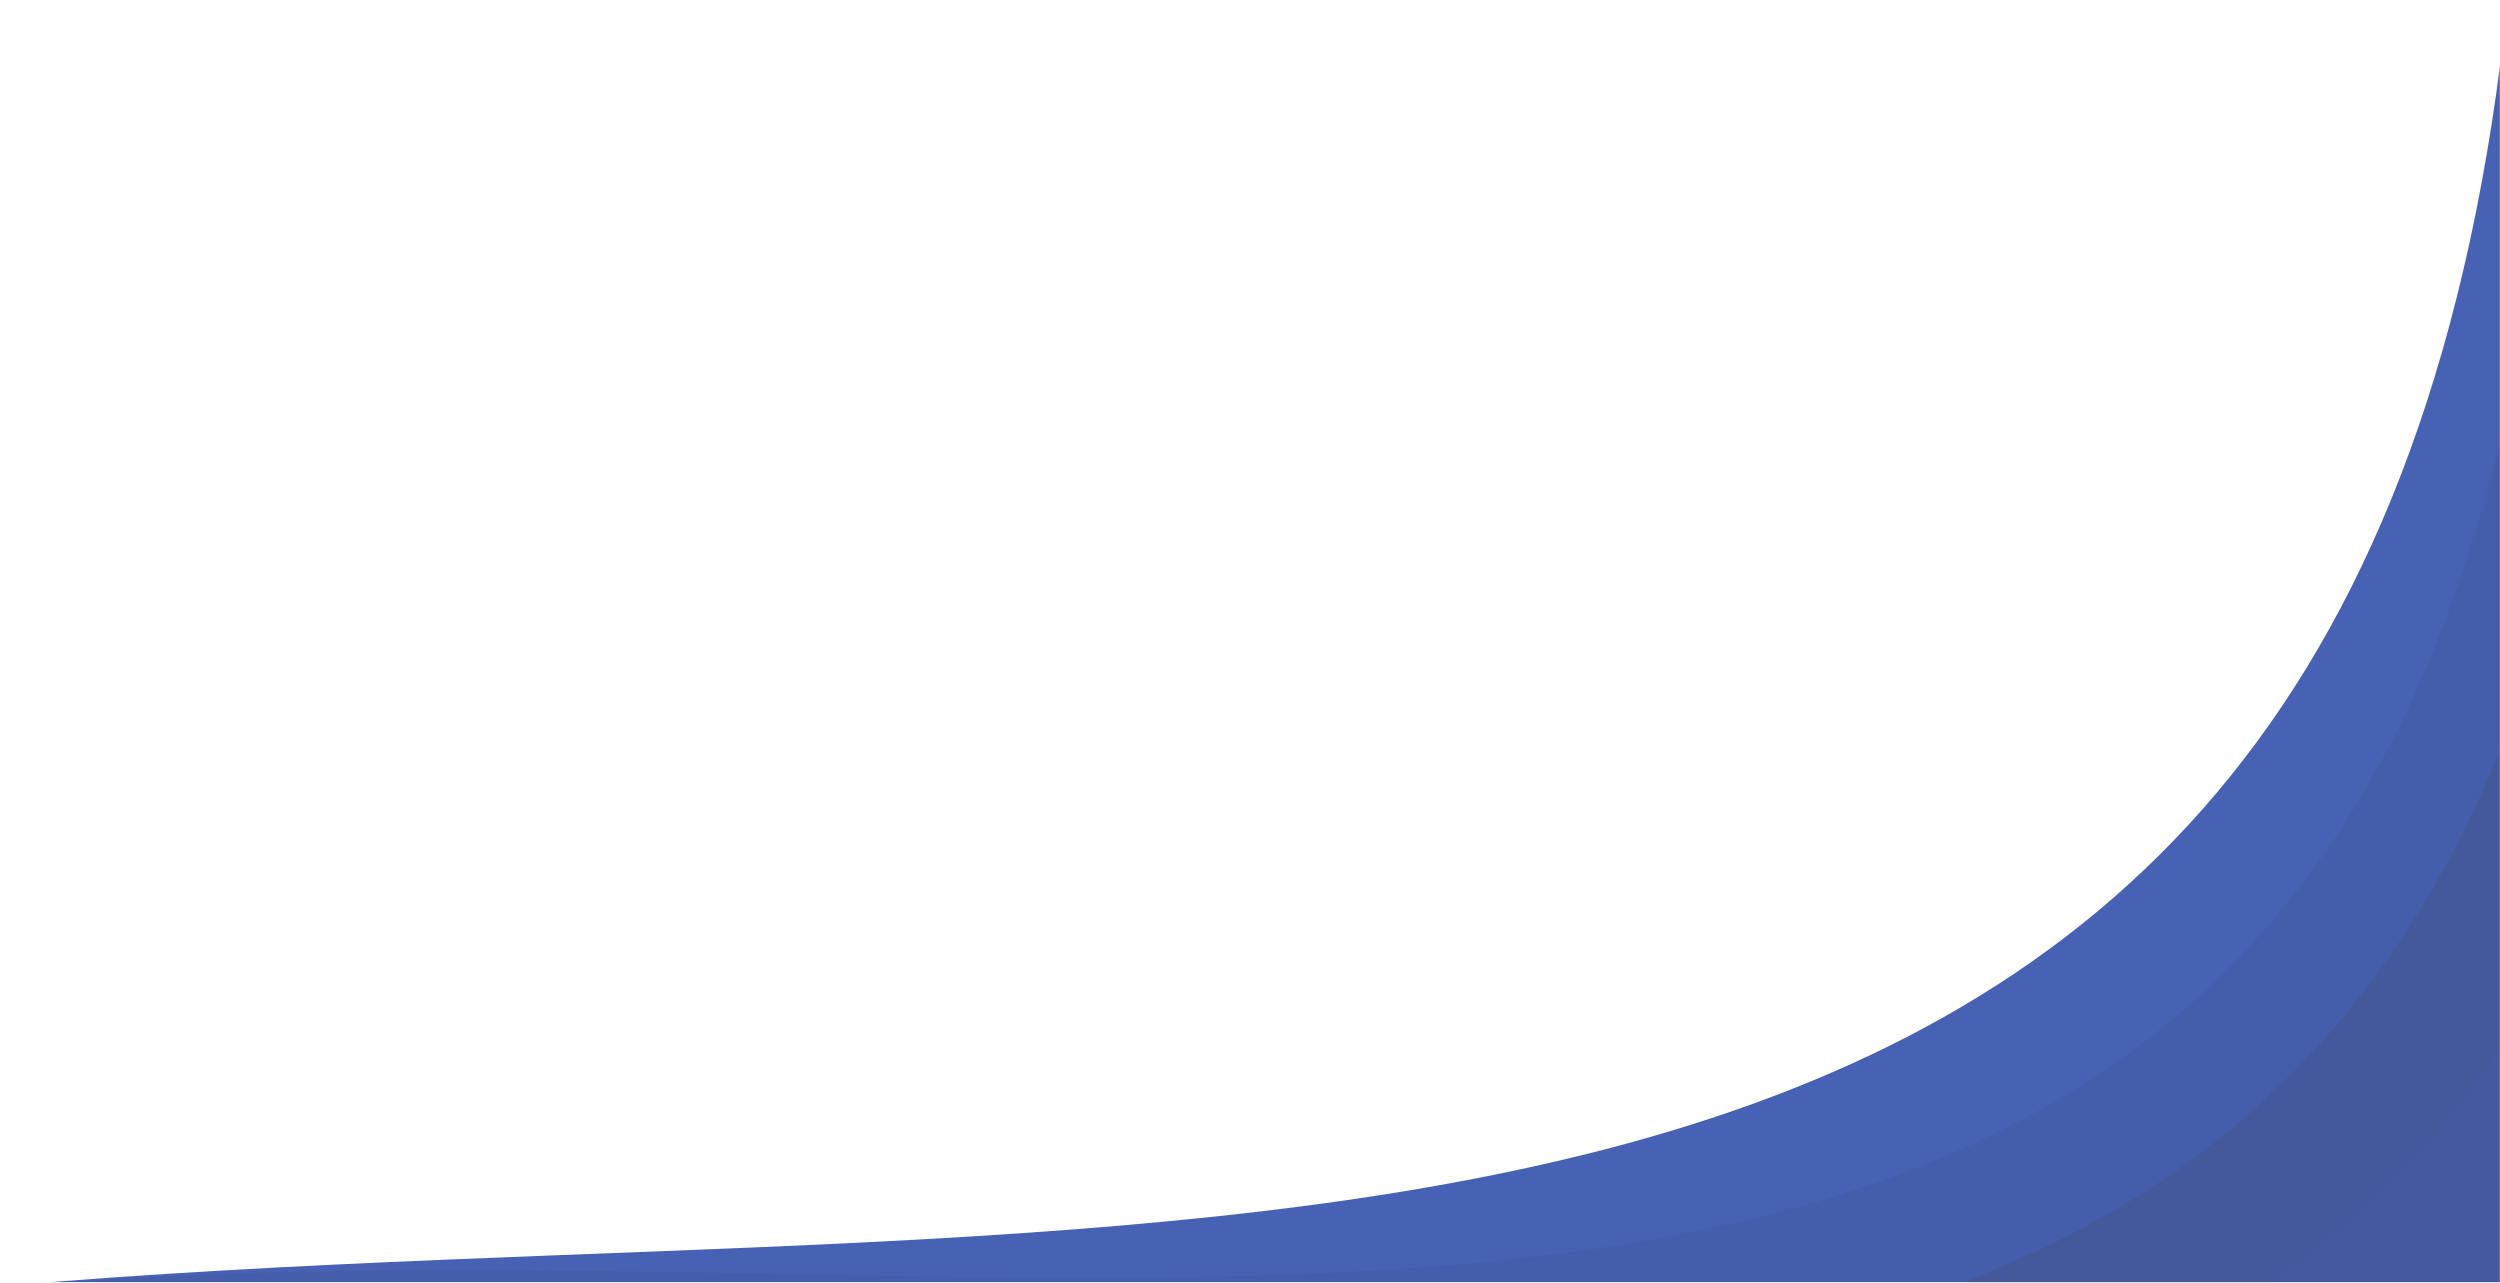 <svg width="1729" height="887" viewBox="0 0 1729 887" fill="none" xmlns="http://www.w3.org/2000/svg"><g opacity="0.8"><mask id="mask0_543_8173" style="mask-type:alpha" maskUnits="userSpaceOnUse" x="0" y="0" width="1729" height="887"><rect width="1729" height="887" fill="#1A3DAA"/></mask><g mask="url(#mask0_543_8173)"><path d="M3 1023.8V889.353C814.597 819.503 1609.47 978.687 1729.46 42L1805.36 999.985L3 1023.8Z" fill="#193AA2"/><path d="M35.743 1062.5C35.743 1044.97 5.977 955.336 5.977 889.849C817.574 819.999 1678.85 1135.42 1762.2 80.696L1838.11 1038.68L35.743 1062.5Z" fill="#173697"/><path d="M81.385 1135.92C81.385 1118.39 9.945 959.305 9.945 893.818C827.036 928.546 1724.5 1208.85 1807.84 154.12L1883.75 1112.11L81.385 1135.92Z" fill="#142F83"/><path d="M116.113 1229.19C116.113 1211.66 13.915 965.754 13.915 900.268C861.764 1027.77 1842.57 1260.94 1842.57 247.389L1918.47 1205.37L116.113 1229.19Z" fill="#153188"/></g></g></svg>